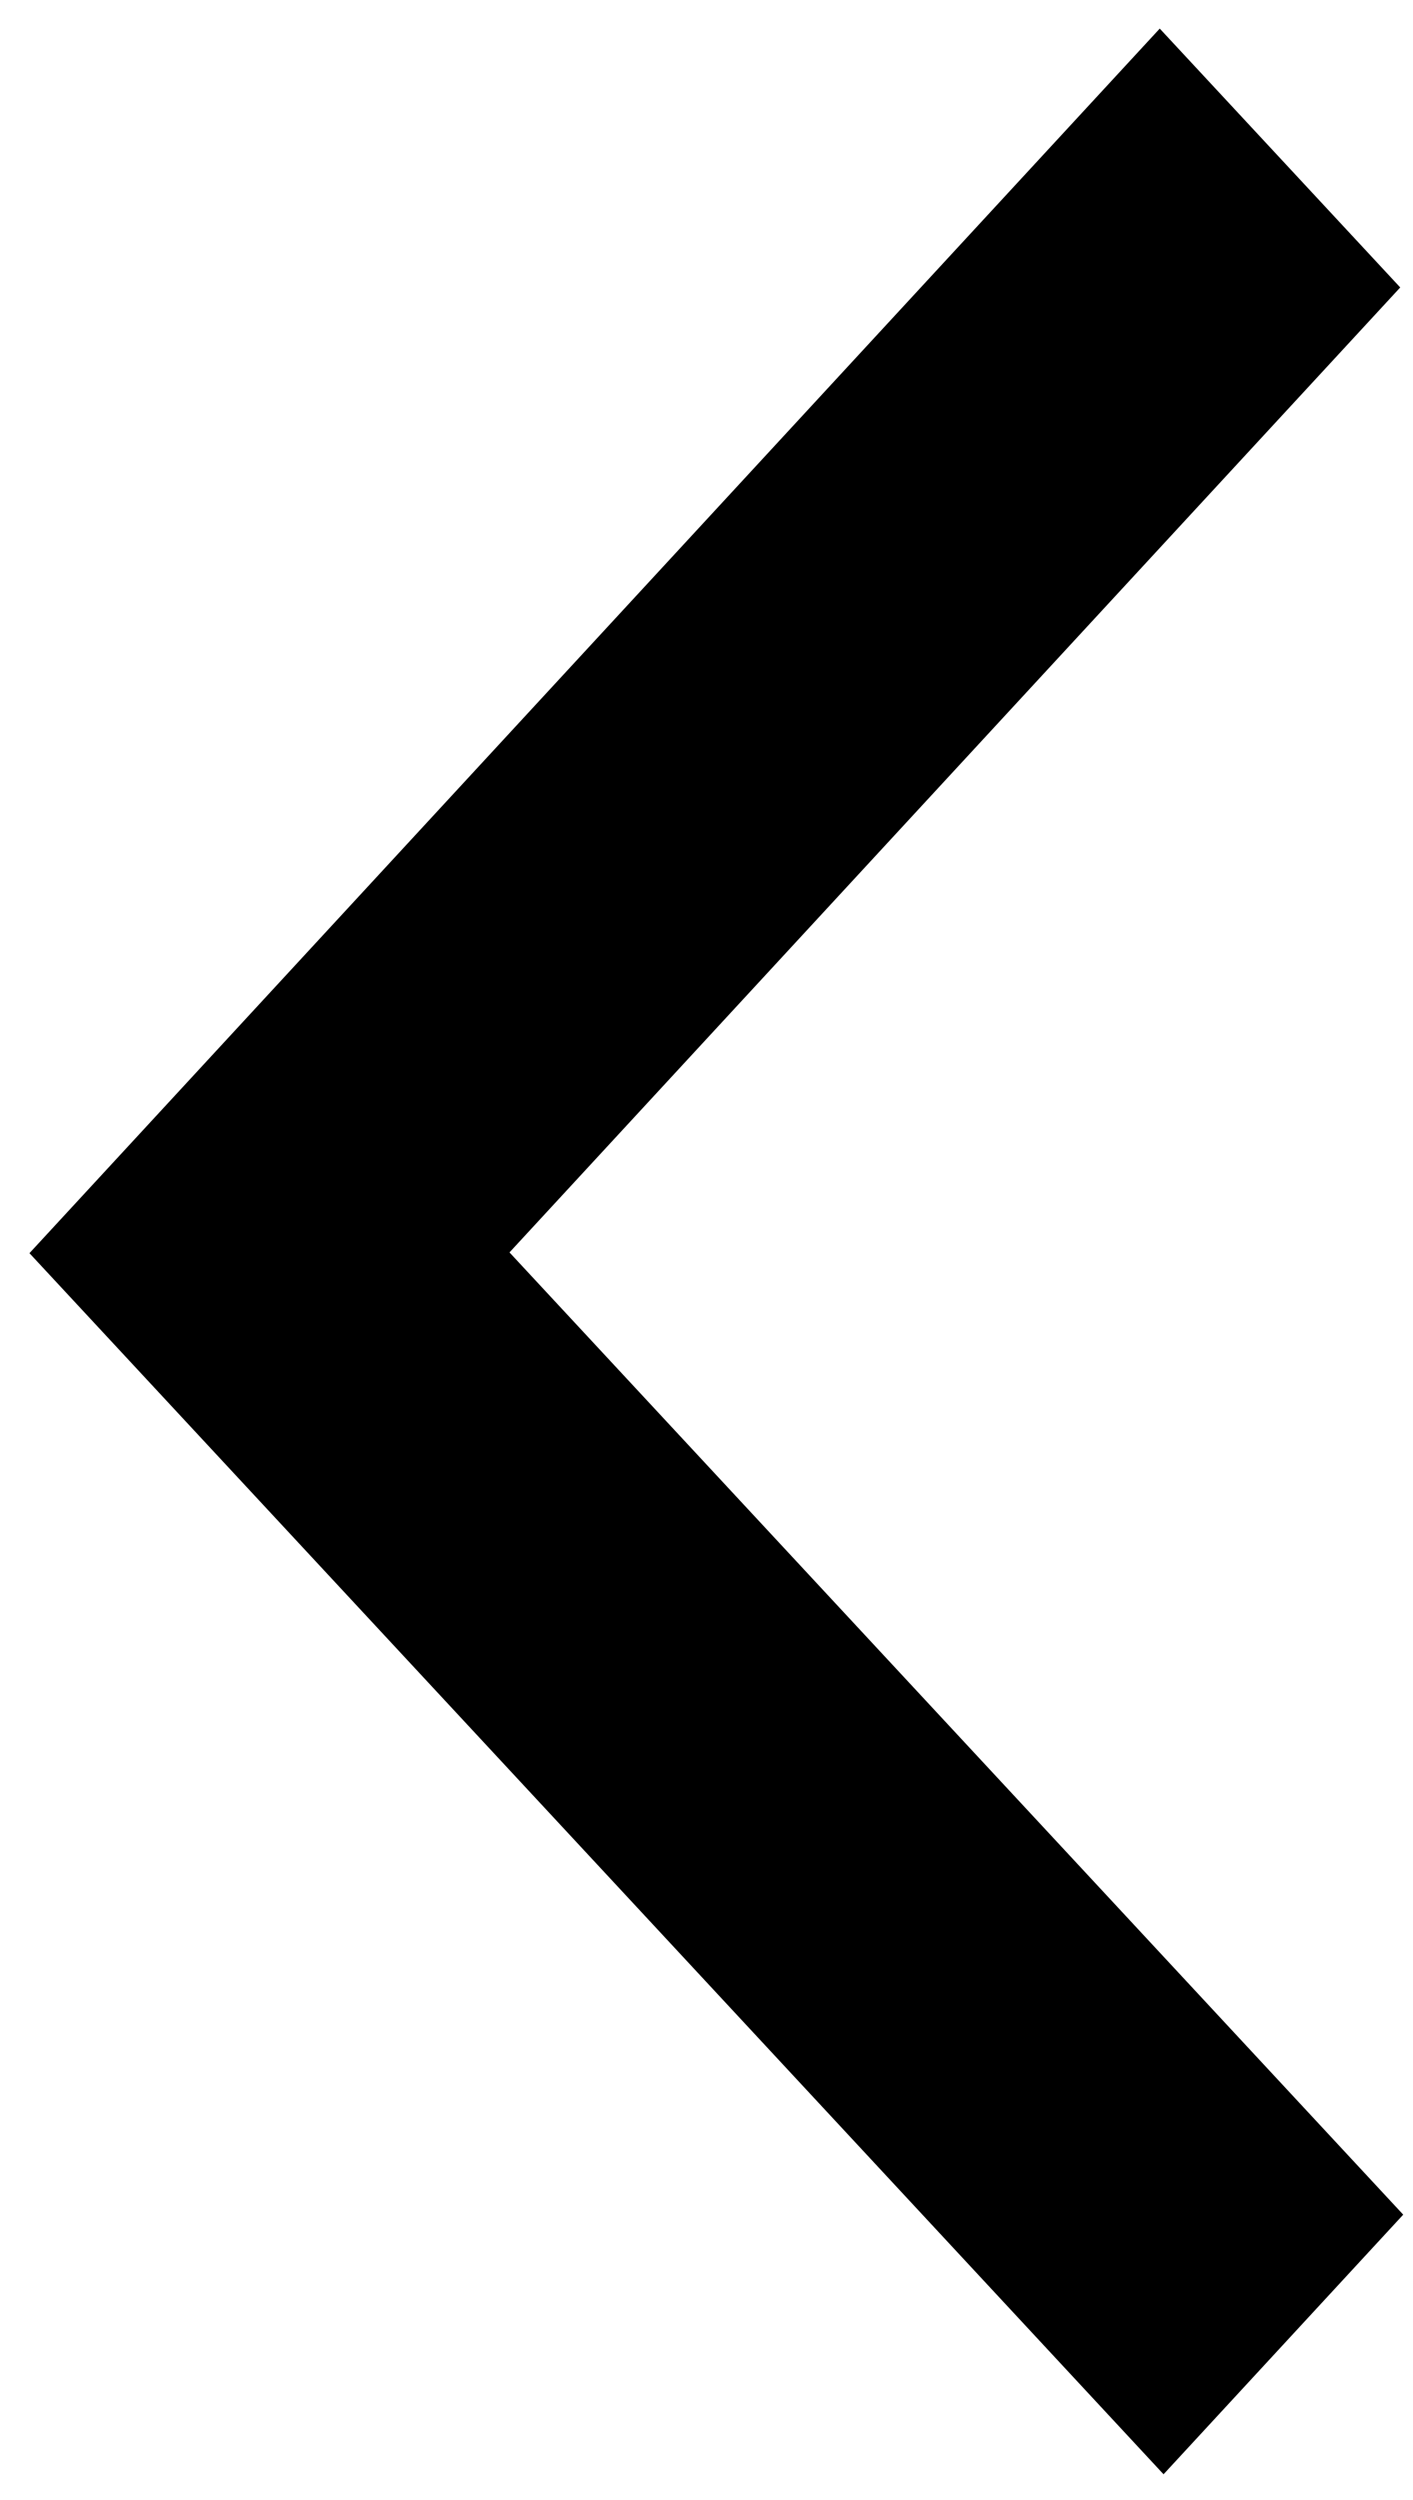 <svg width="26" height="46" viewBox="0 0 26 46" fill="none" xmlns="http://www.w3.org/2000/svg">
<path d="M25.82 40.749L9.375 23.044L25.765 5.289L21.34 0.526L0.542 23.058L21.41 45.526L25.82 40.749Z" fill="black"/>
</svg>
